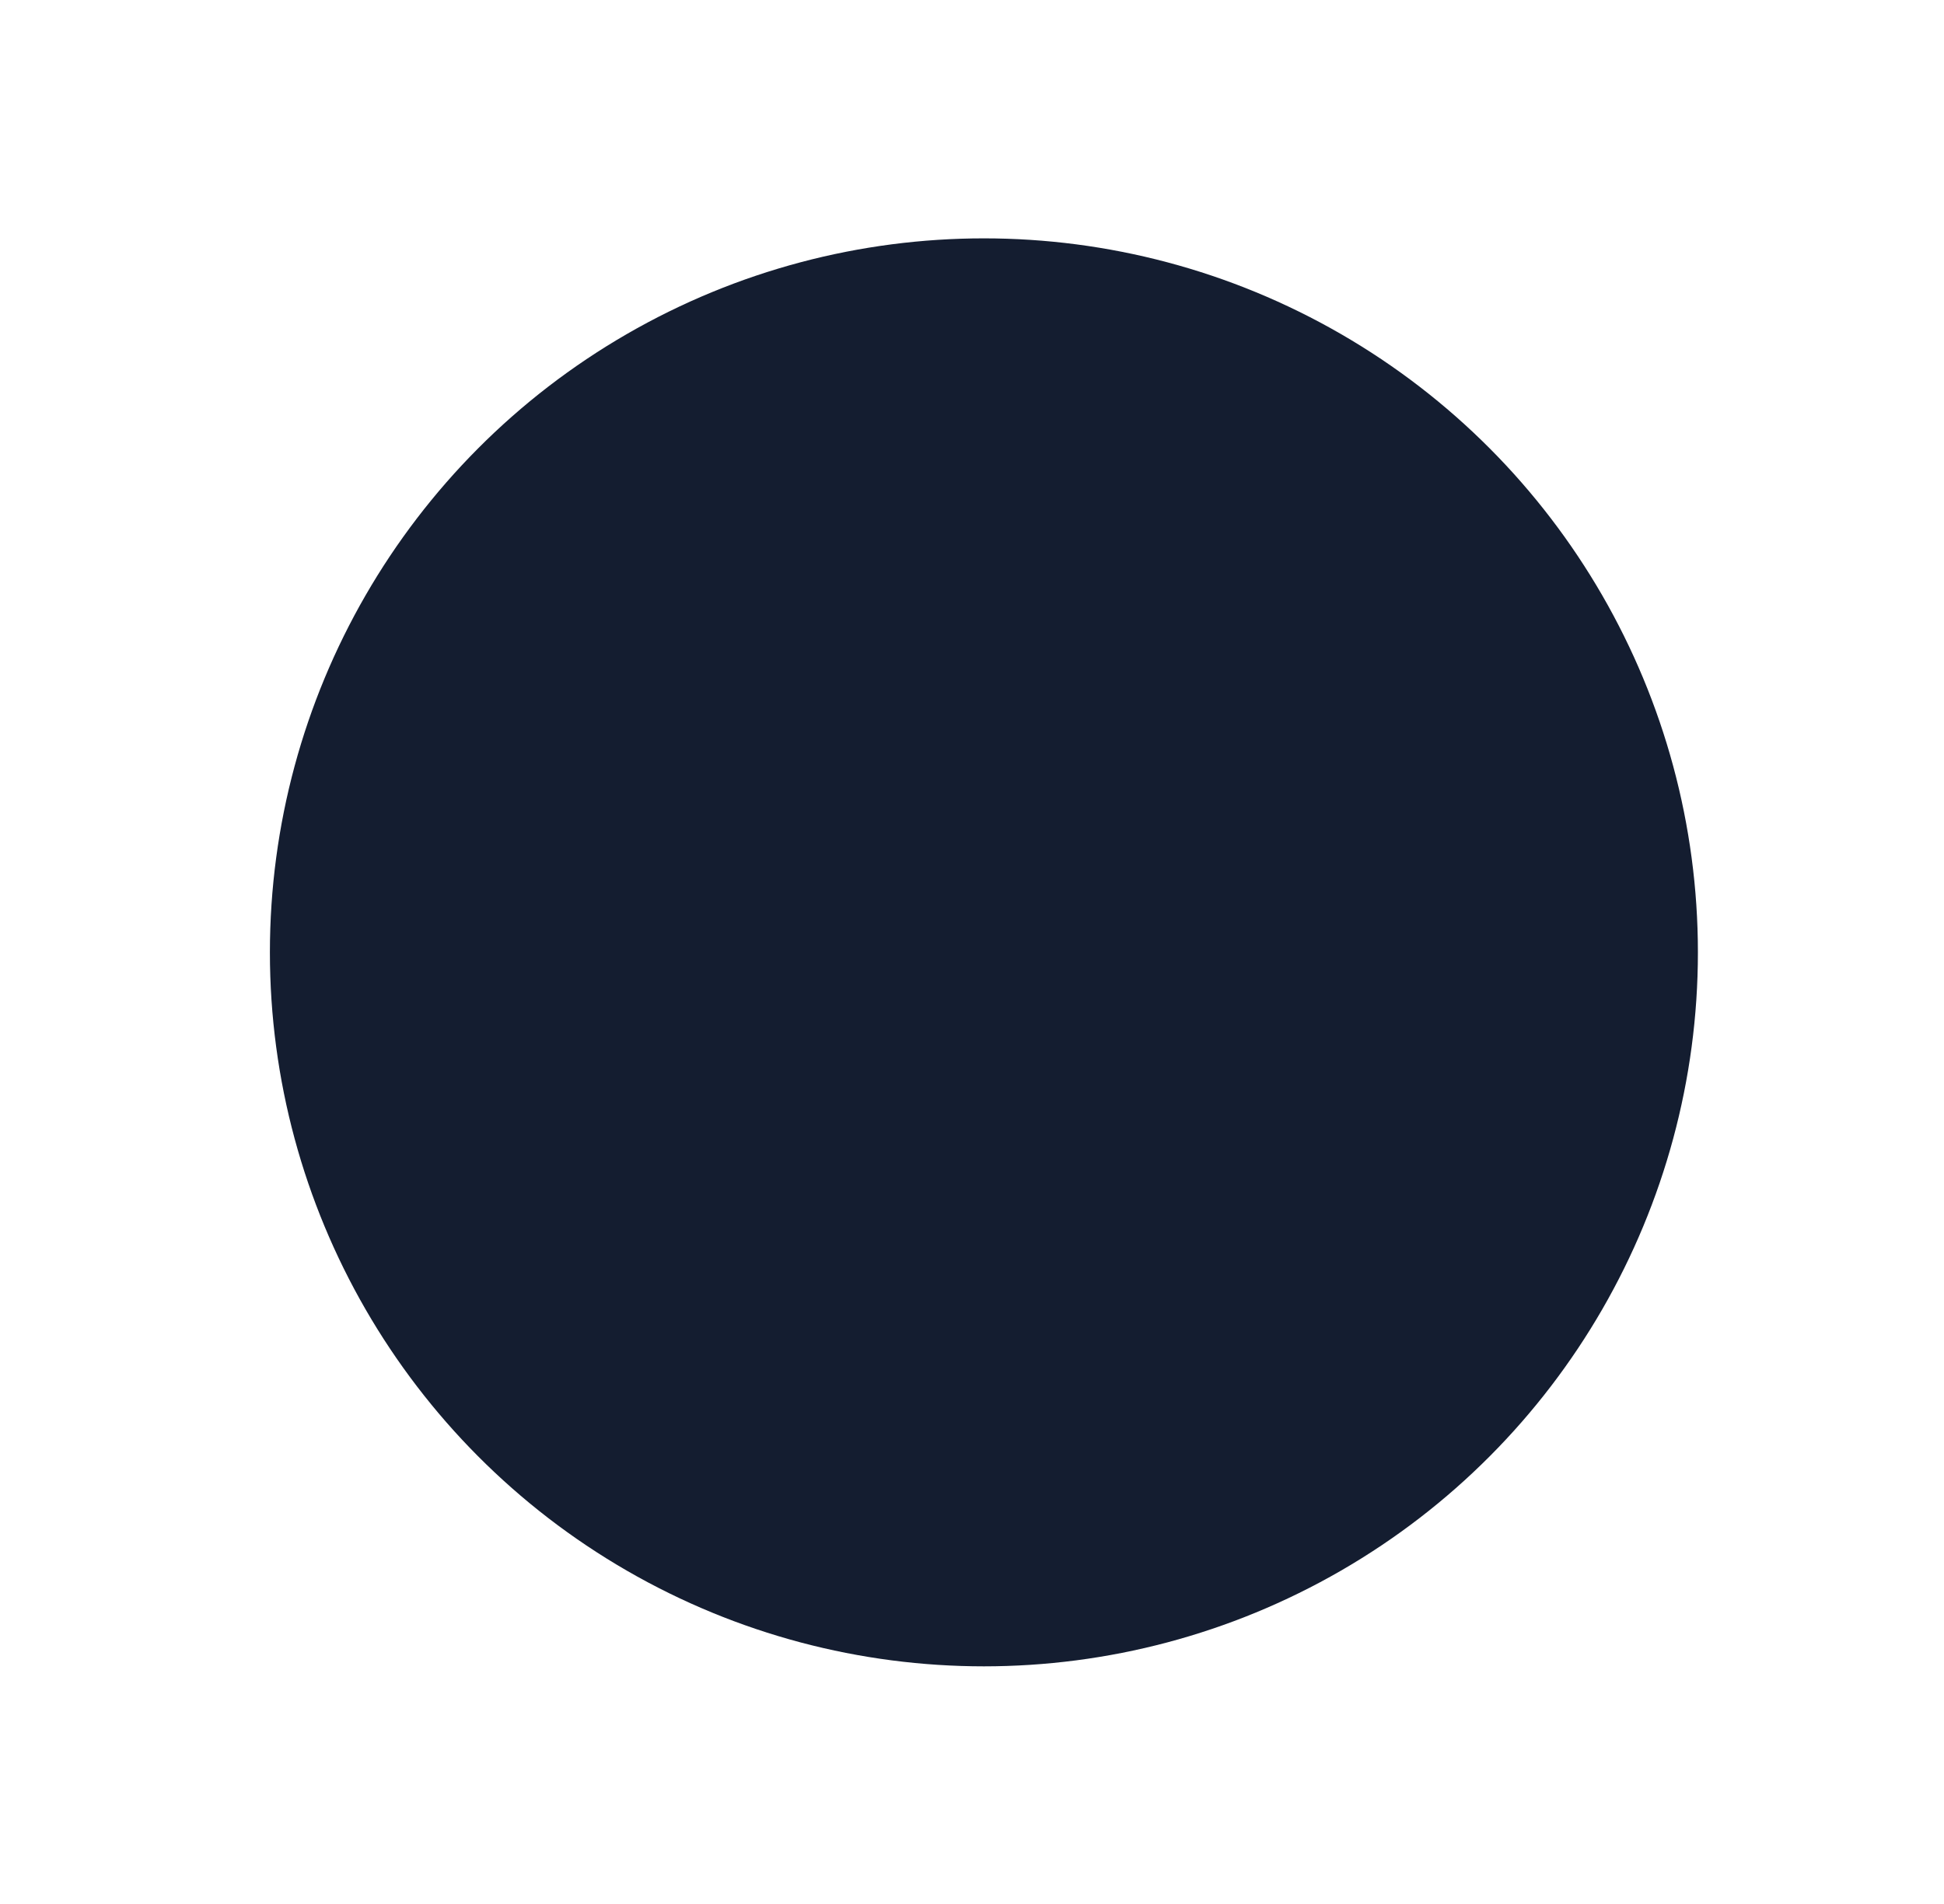<svg width="49" height="48" viewBox="0 0 49 48" fill="none" xmlns="http://www.w3.org/2000/svg">
<g filter="url(#filter0_f_888_6936)">
<ellipse cx="24.8" cy="24.009" rx="17.997" ry="18" fill="#141D30"/>
</g>
<defs>
<filter id="filter0_f_888_6936" x="0.803" y="0.009" width="47.994" height="48" filterUnits="userSpaceOnUse" color-interpolation-filters="sRGB">
<feFlood flood-opacity="0" result="BackgroundImageFix"/>
<feBlend mode="normal" in="SourceGraphic" in2="BackgroundImageFix" result="shape"/>
<feGaussianBlur stdDeviation="3" result="effect1_foregroundBlur_888_6936"/>
</filter>
</defs>
</svg>
